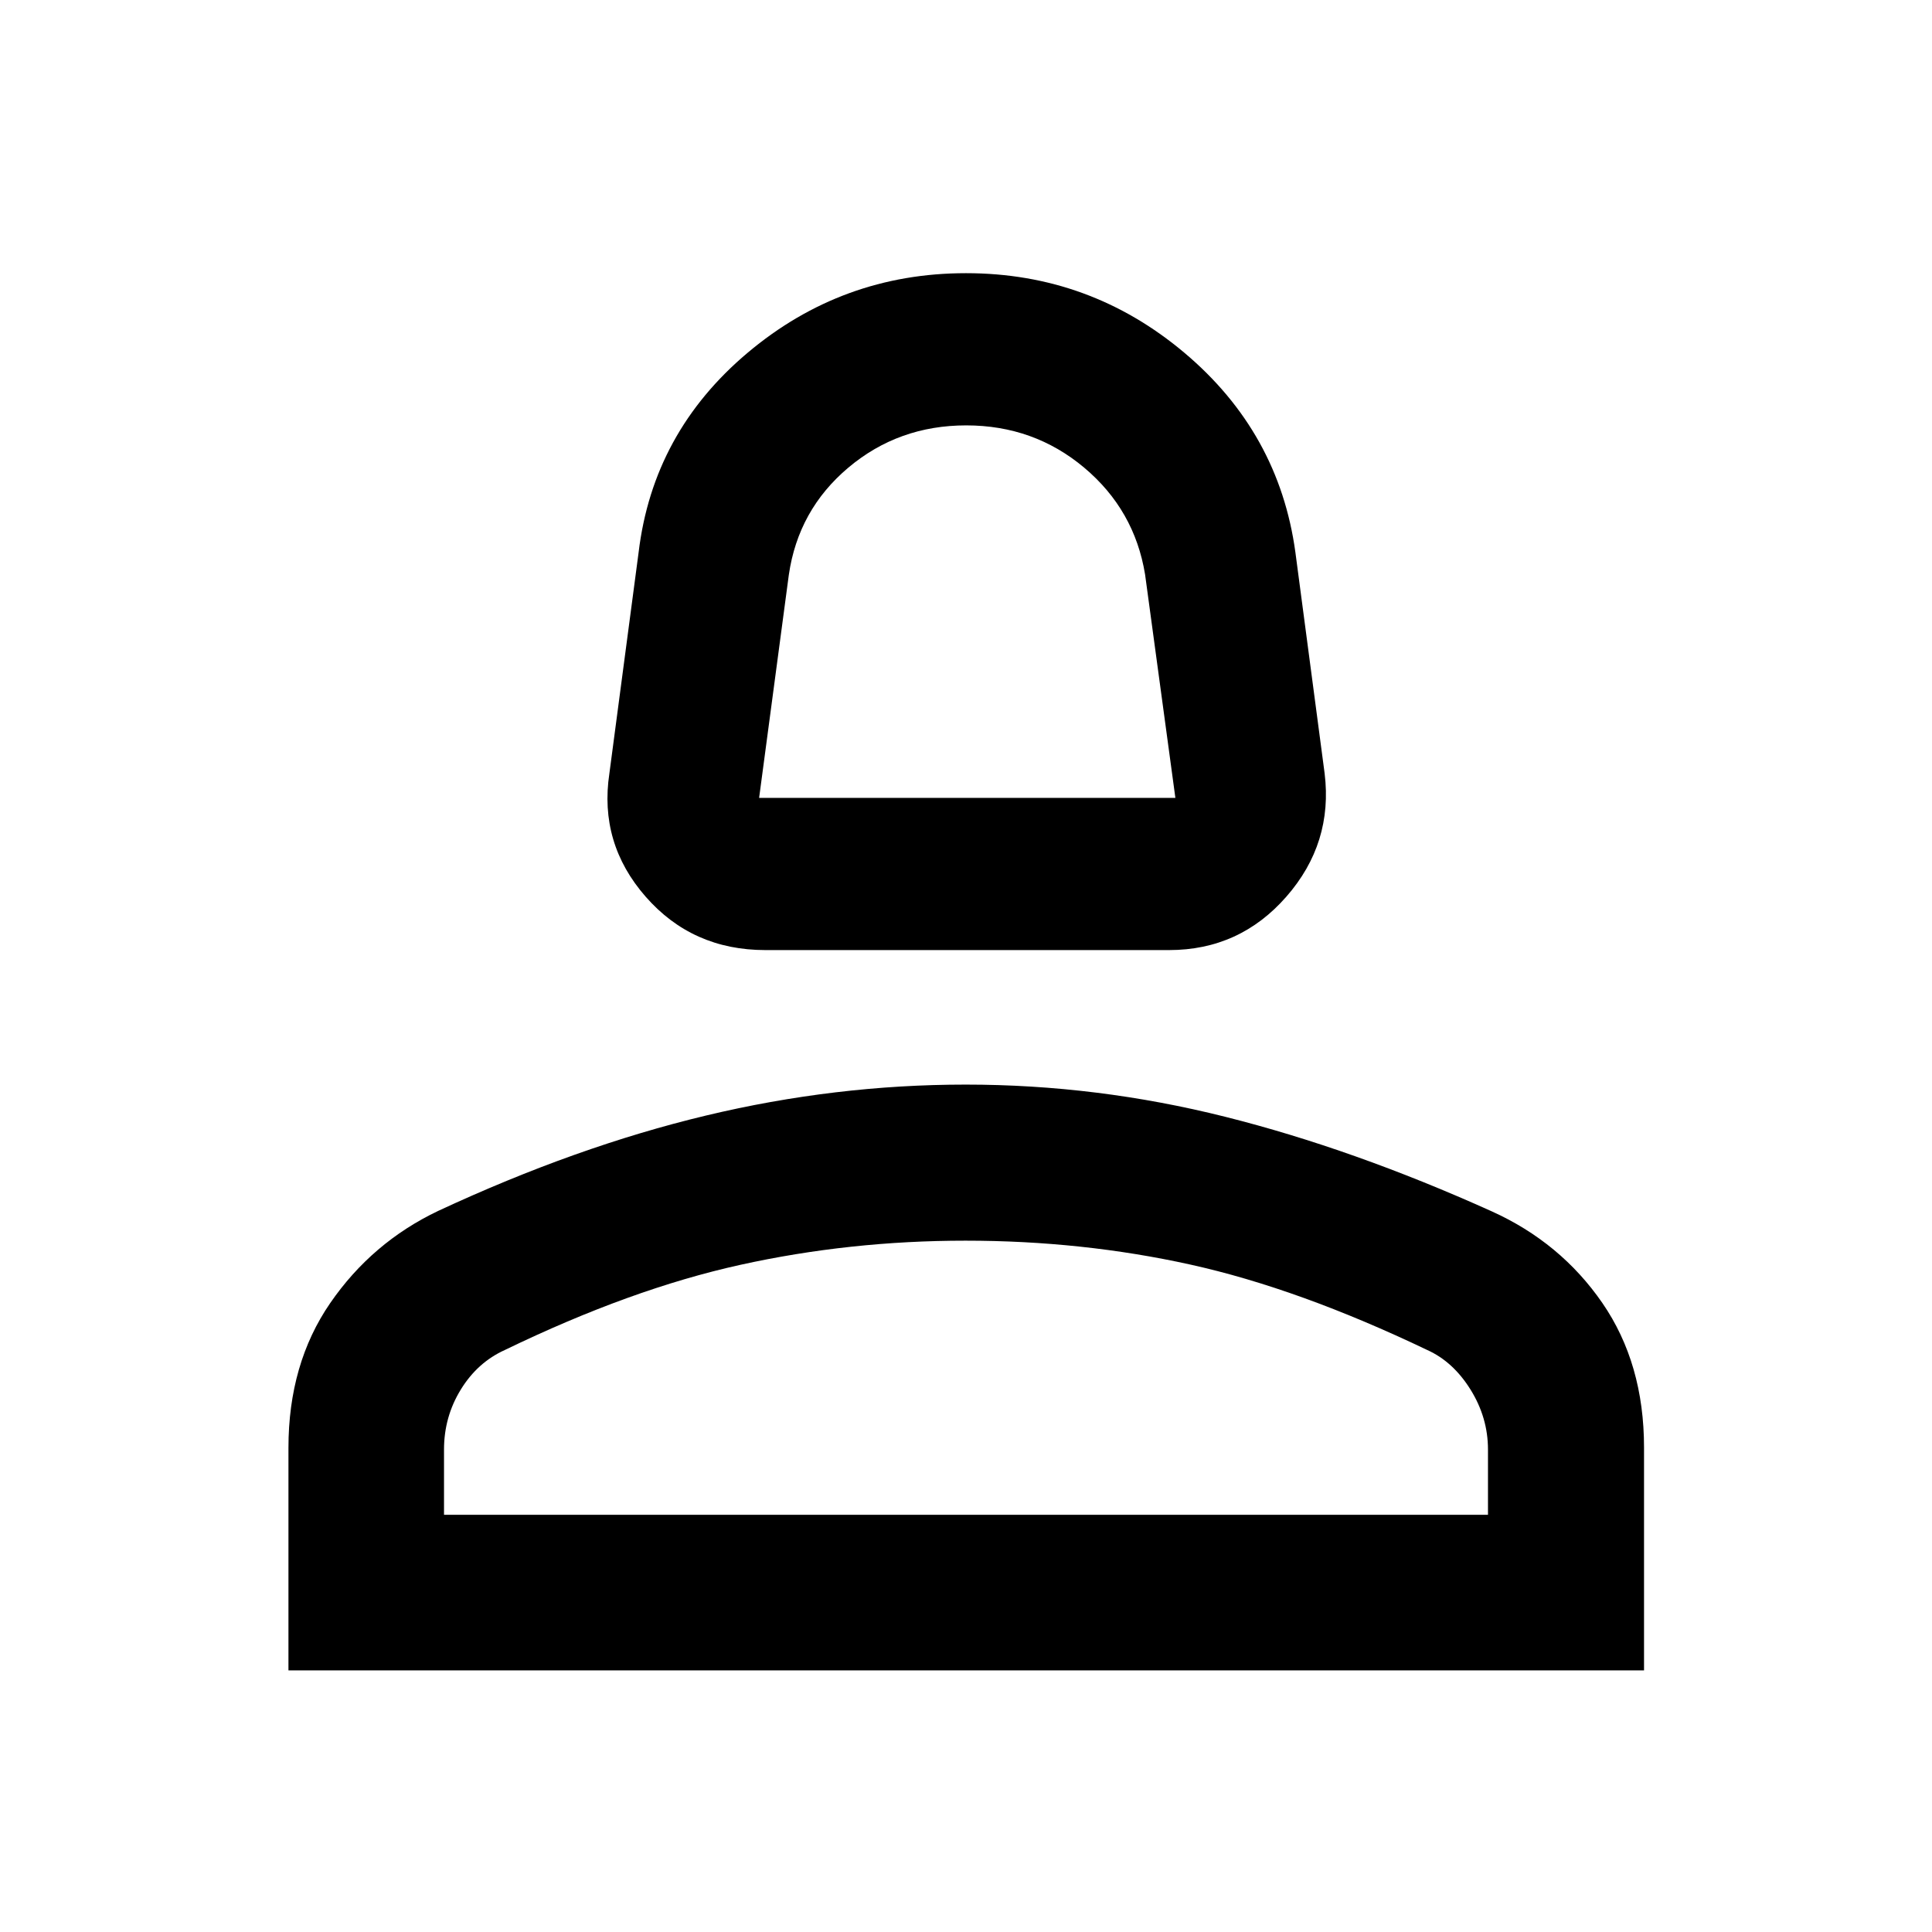 <svg xmlns="http://www.w3.org/2000/svg" height="48" viewBox="0 -960 960 960" width="48"><path d="M380.35-487.91q-36.33 0-59.55-26.56-23.23-26.55-18-61.23l14.53-109.89q7.16-59.54 54.14-99.11 46.98-39.56 108.53-39.56 61.55 0 108.53 39.56 46.98 39.57 55.14 99.11L658.2-575.7q4.23 34.68-19 61.23-23.22 26.56-58.31 26.56H380.35Zm-3.15-75.63h206.84l-15.06-111.03q-5.25-32.05-30.26-53.06-25.01-21-58.63-21-33.61 0-58.53 20.97-24.92 20.98-29.6 53.31L377.2-563.54Zm102.8 0ZM143.33-130v-110.62q0-41.72 20.74-71.87 20.75-30.15 53.65-45.81 68.76-32 133.04-47.38 64.28-15.39 129.08-15.39 65.27 0 128.98 16 63.7 16 132.38 46.96 34.26 15.47 54.99 45.54 20.72 30.07 20.72 71.88V-130H143.33Zm77.3-77.3h518.74v-32.42q0-15.84-8.65-29.76-8.66-13.93-21.55-19.72-63.8-30.52-117.6-42.42-53.81-11.9-111.81-11.9-57.52 0-111.94 12.02-54.43 12.02-116.89 42.27-13.64 6.14-21.97 19.71-8.33 13.56-8.33 29.8v32.42Zm259.37 0Z"/></svg>